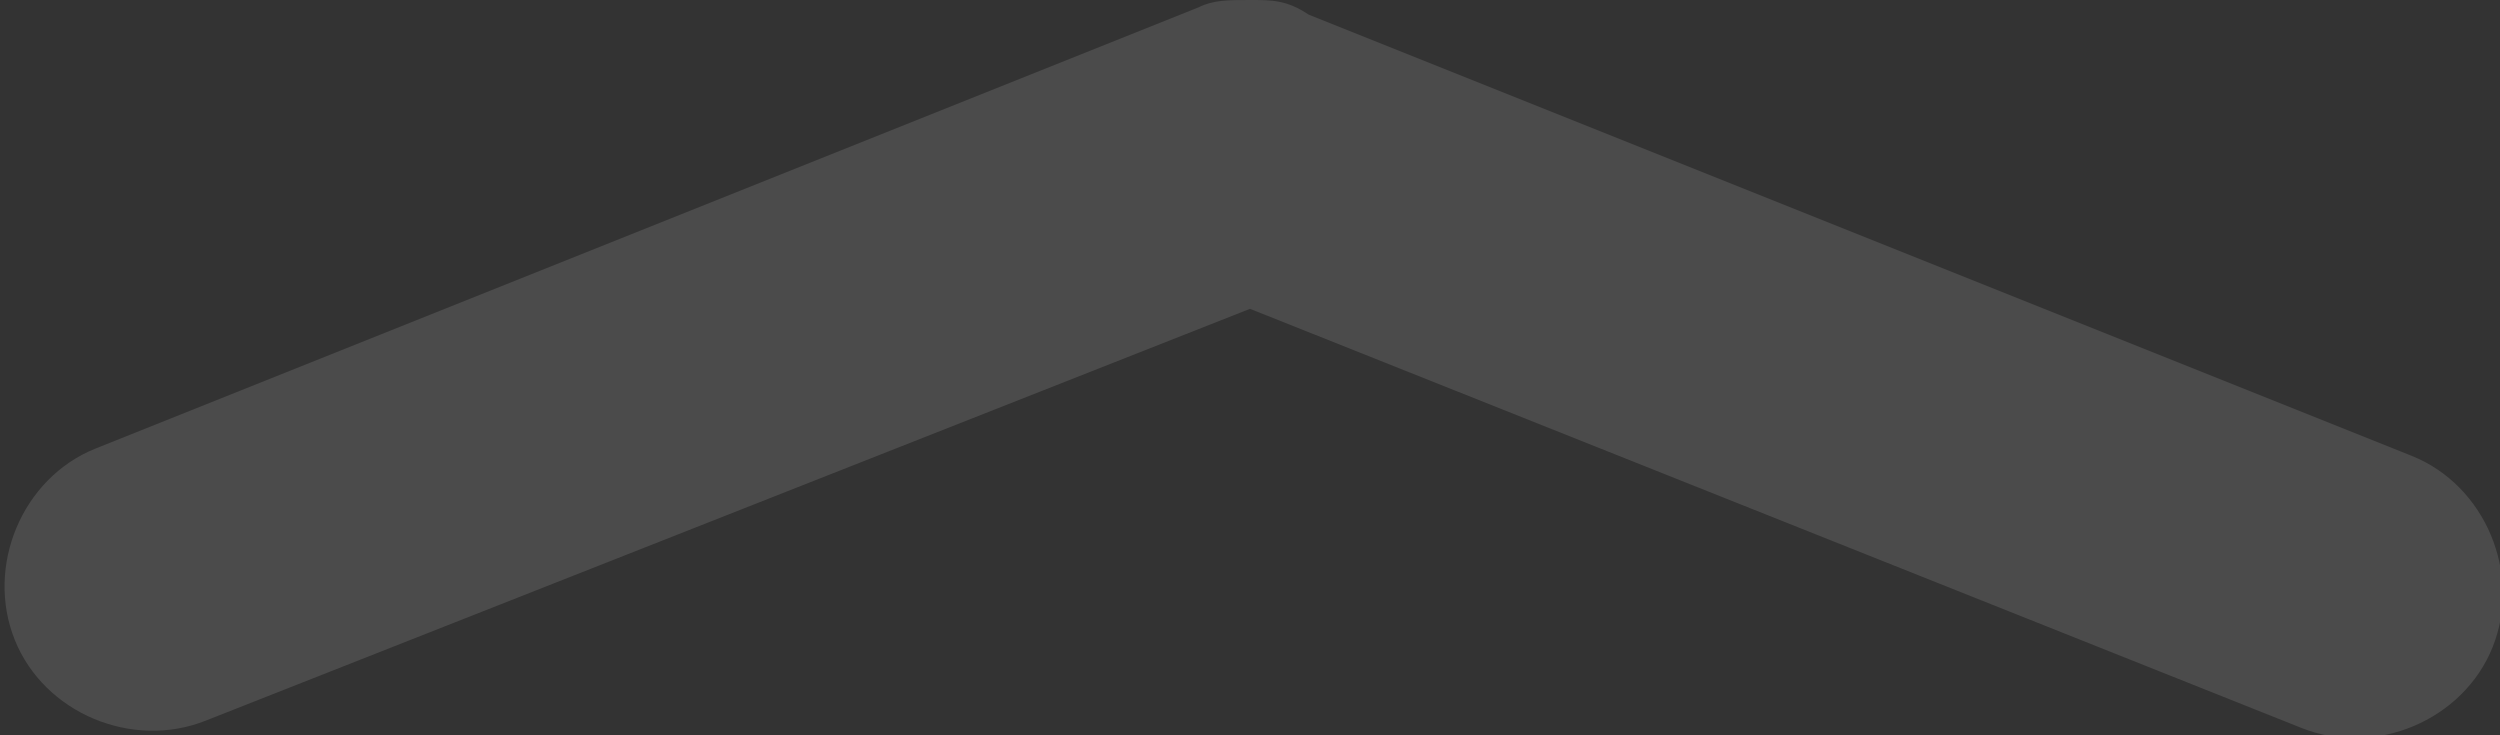 <?xml version="1.0" encoding="utf-8"?>
<!-- Generator: Adobe Illustrator 24.1.2, SVG Export Plug-In . SVG Version: 6.00 Build 0)  -->
<svg version="1.1" id="图层_1" xmlns="http://www.w3.org/2000/svg" xmlns:xlink="http://www.w3.org/1999/xlink" x="0px" y="0px"
	 viewBox="0 0 34 10" enable-background="new 0 0 34 10" xml:space="preserve">
<rect x="0" y="0" width="34" height="10" fill="#333333" stroke="none"/>
<path opacity="0.12" fill="#FFFFFF" d="M17,0c-0.3,0-0.5,0-0.7,0.1l-15,6c-1,0.4-1.5,1.6-1.1,2.6c0.4,1,1.6,1.5,2.6,1.1L17,4.2
	l14.3,5.7c1,0.4,2.2-0.1,2.6-1.1c0.4-1-0.1-2.2-1.1-2.6l-15-6C17.5,0,17.3,0,17,0z"/>
</svg>
